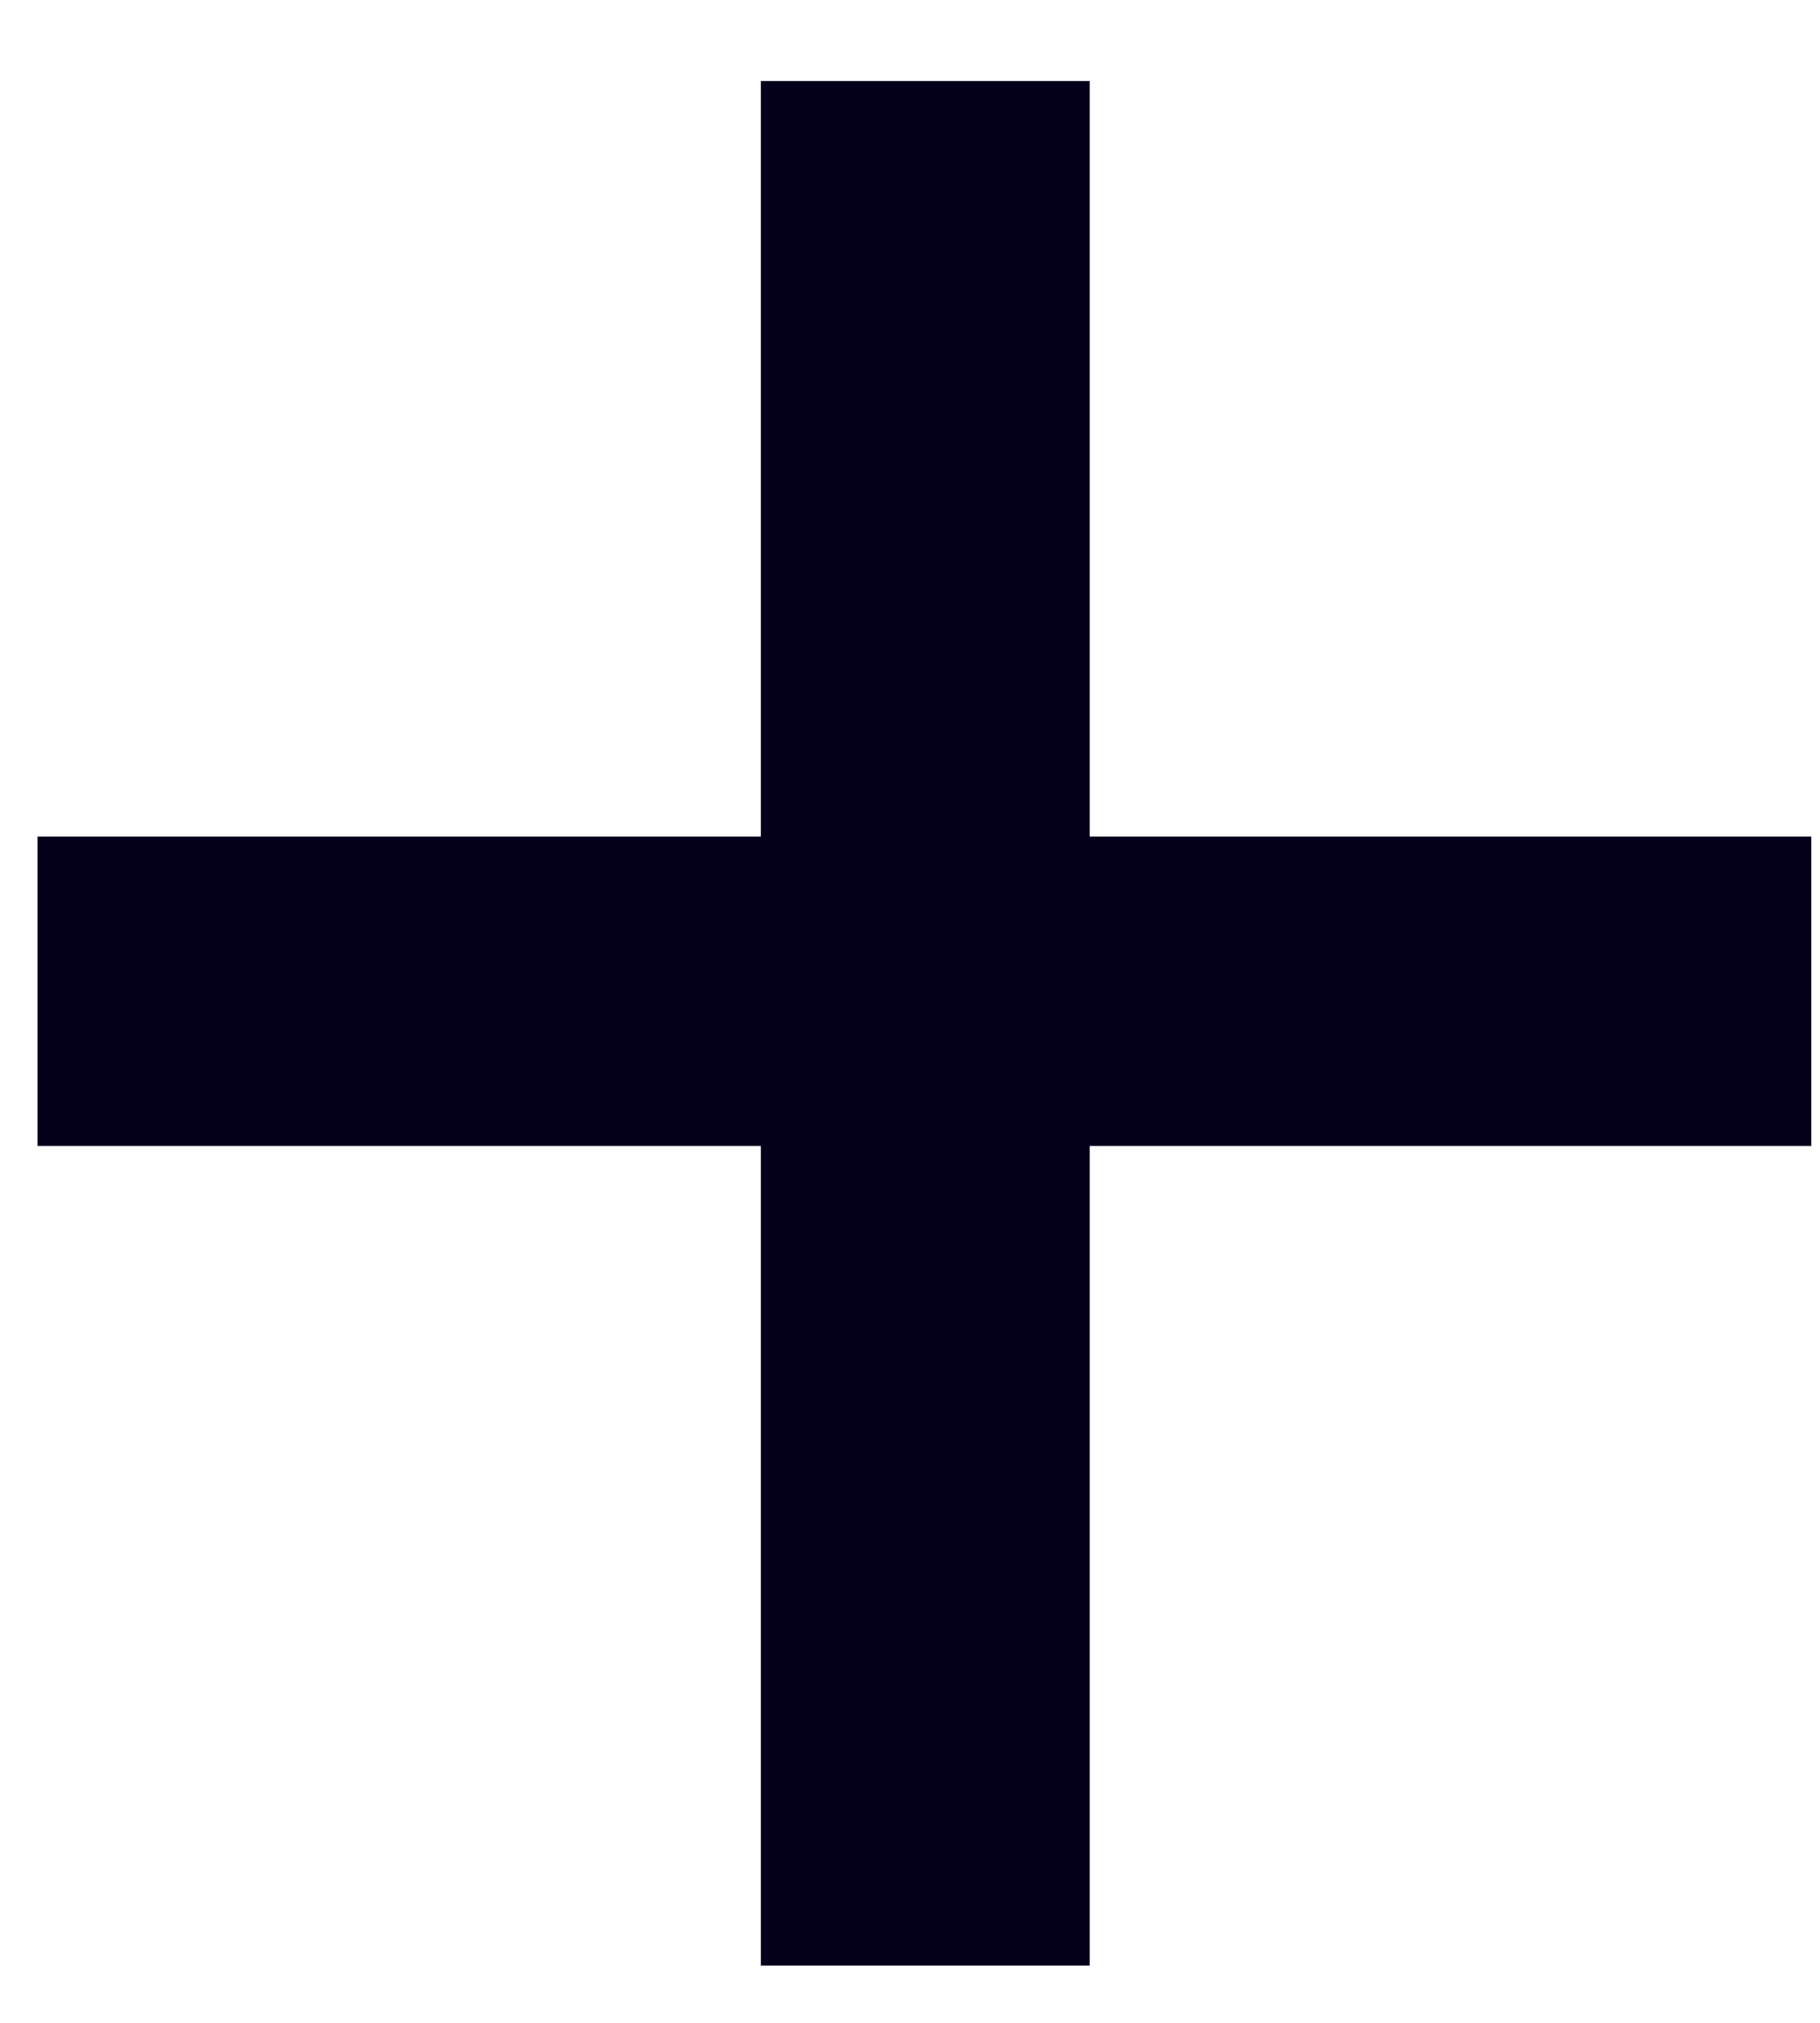 <svg width="18" height="20" viewBox="0 0 18 20" fill="none" xmlns="http://www.w3.org/2000/svg">
<path d="M17.914 8.271V11.33H0.371V8.271H17.914ZM10.777 0.801V19.434H7.525V0.801H10.777Z" fill="#04001C"/>
</svg>
